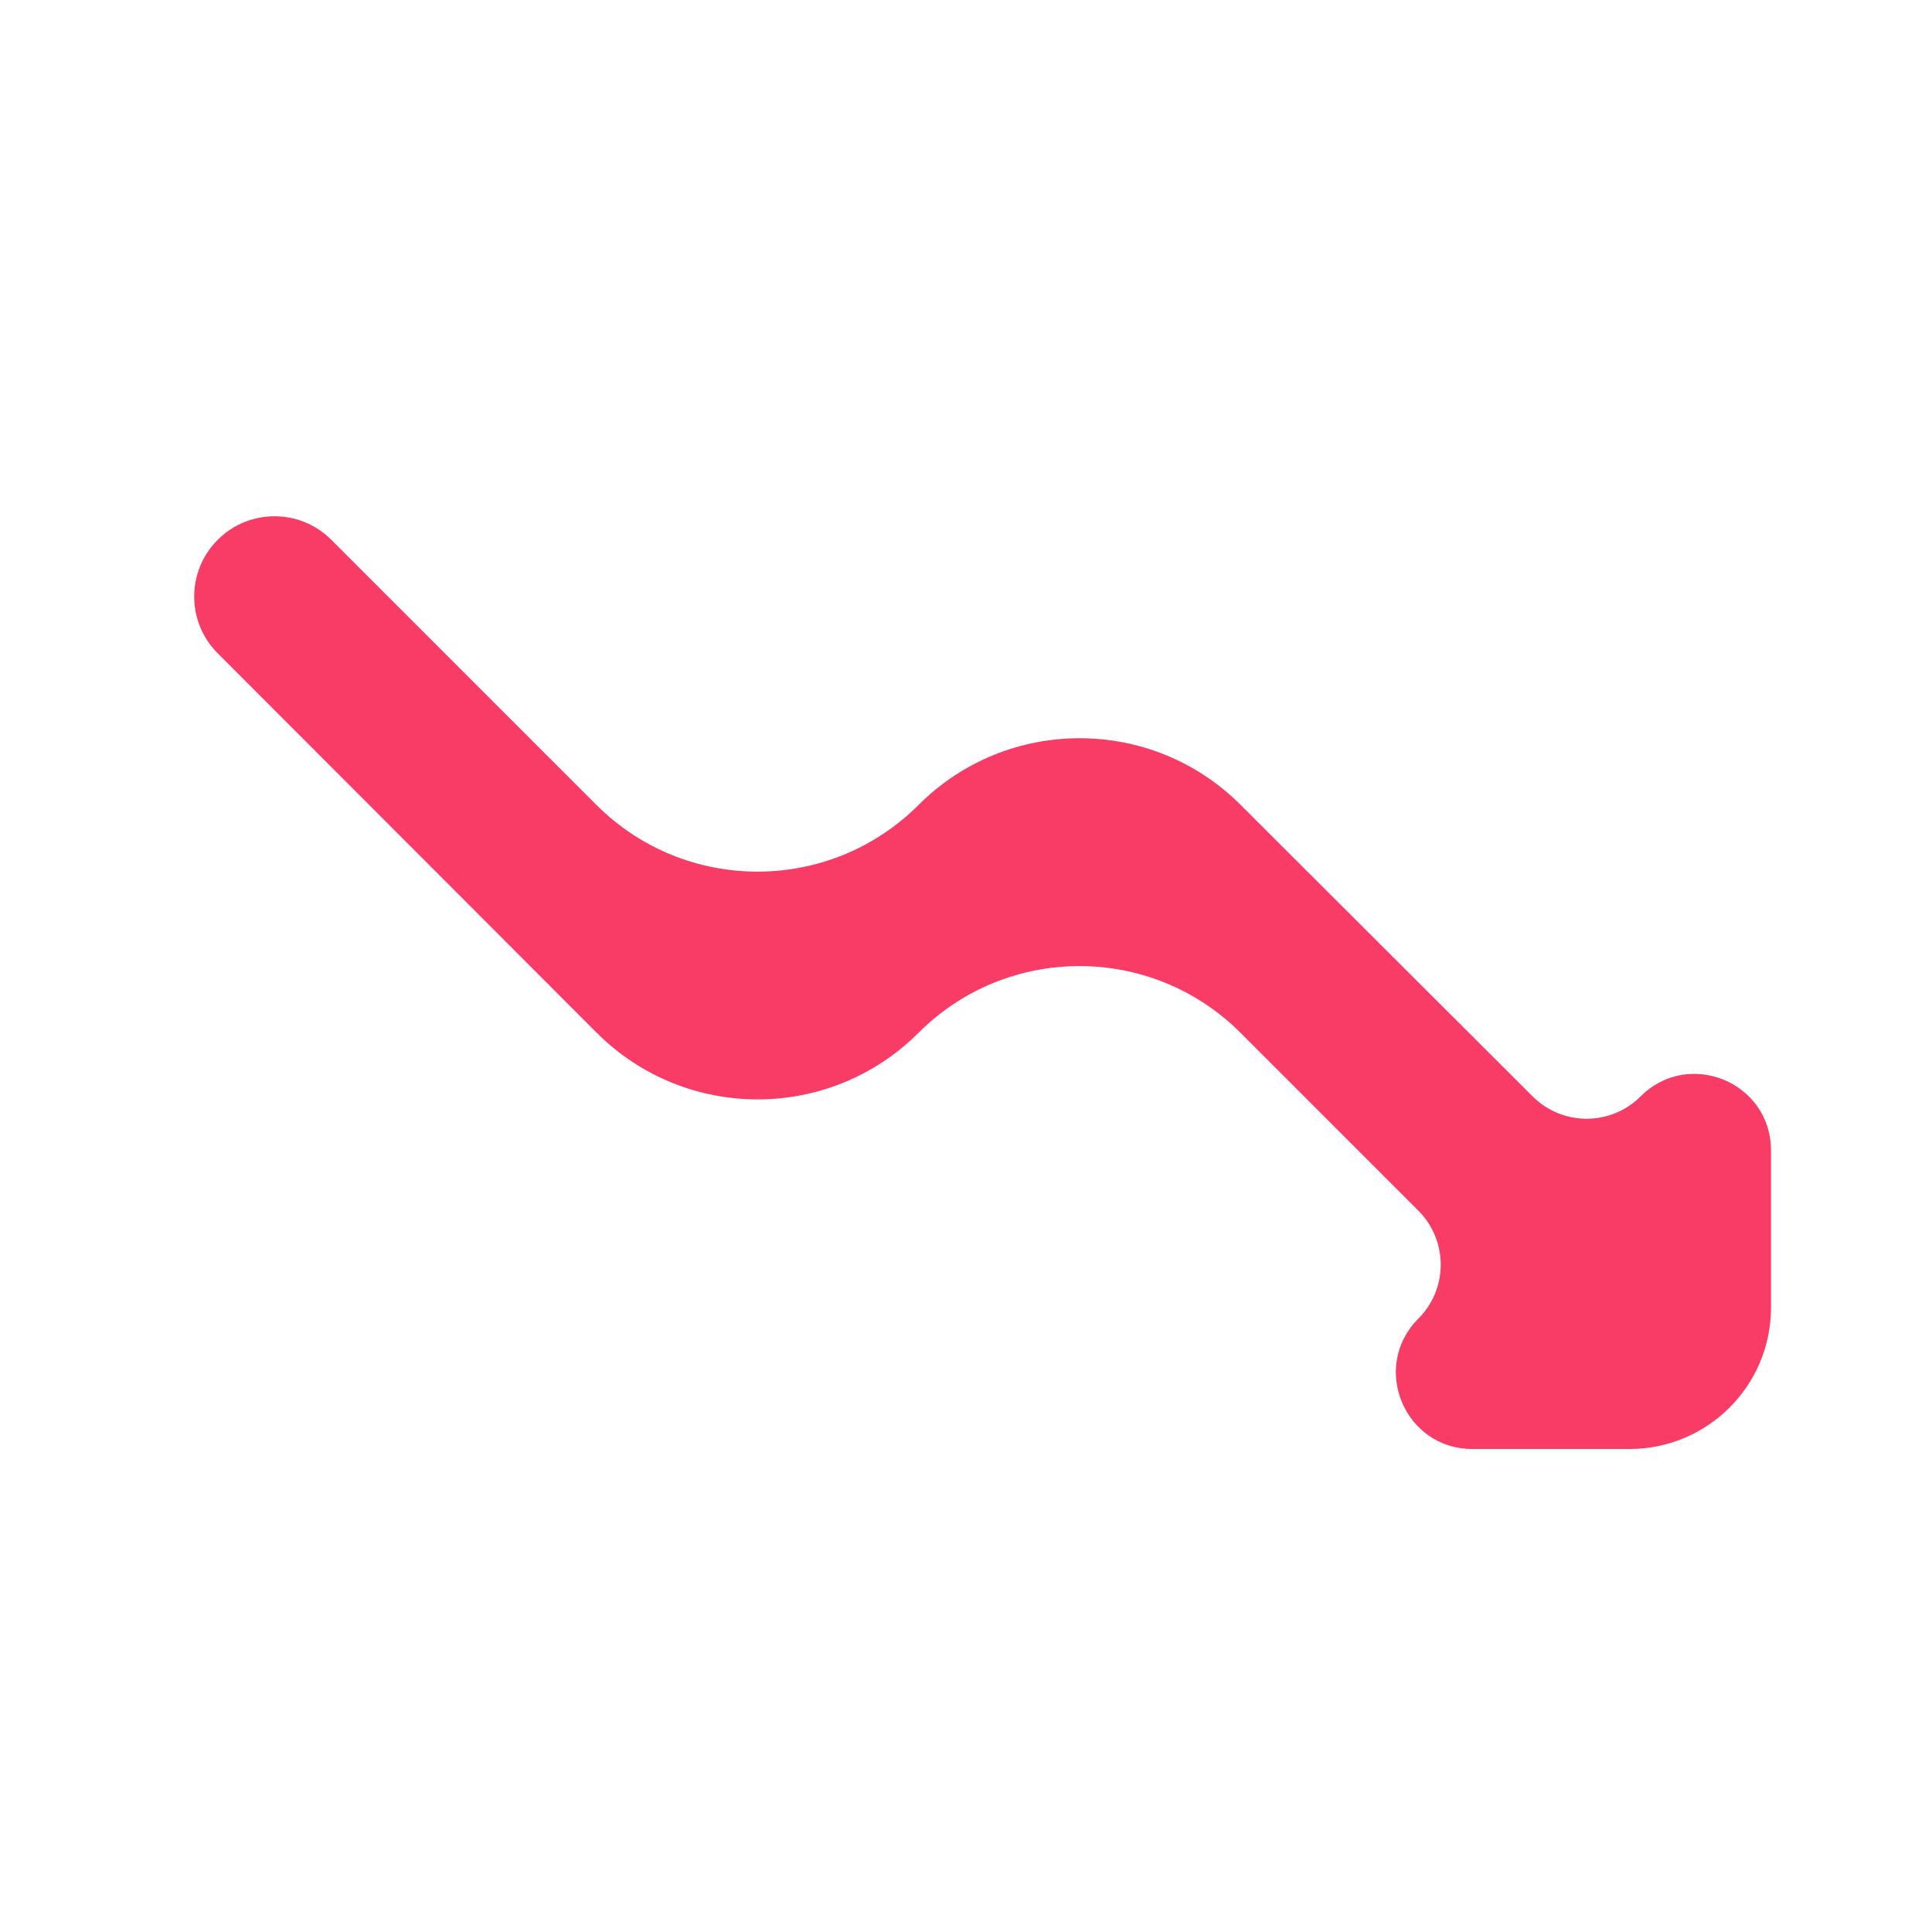 <svg width="24" height="24" viewBox="0 0 24 24" fill="none" xmlns="http://www.w3.org/2000/svg">
<path d="M18.29 18C17.445 18 17.022 16.978 17.619 16.381C17.99 16.01 17.99 15.41 17.619 15.039L15.409 12.829C14.305 11.725 12.515 11.725 11.411 12.829C10.306 13.934 8.515 13.933 7.411 12.828L2.704 8.115C2.315 7.726 2.315 7.095 2.705 6.705C3.094 6.316 3.726 6.316 4.115 6.705L7.409 9.999C8.514 11.104 10.306 11.104 11.411 9.999C12.515 8.895 14.306 8.894 15.411 9.998L19.039 13.62C19.41 13.99 20.01 13.99 20.38 13.62C20.978 13.022 22 13.445 22 14.29V16.243C22 17.213 21.213 18 20.243 18H18.29Z" fill="#F93C65"/>
</svg>
